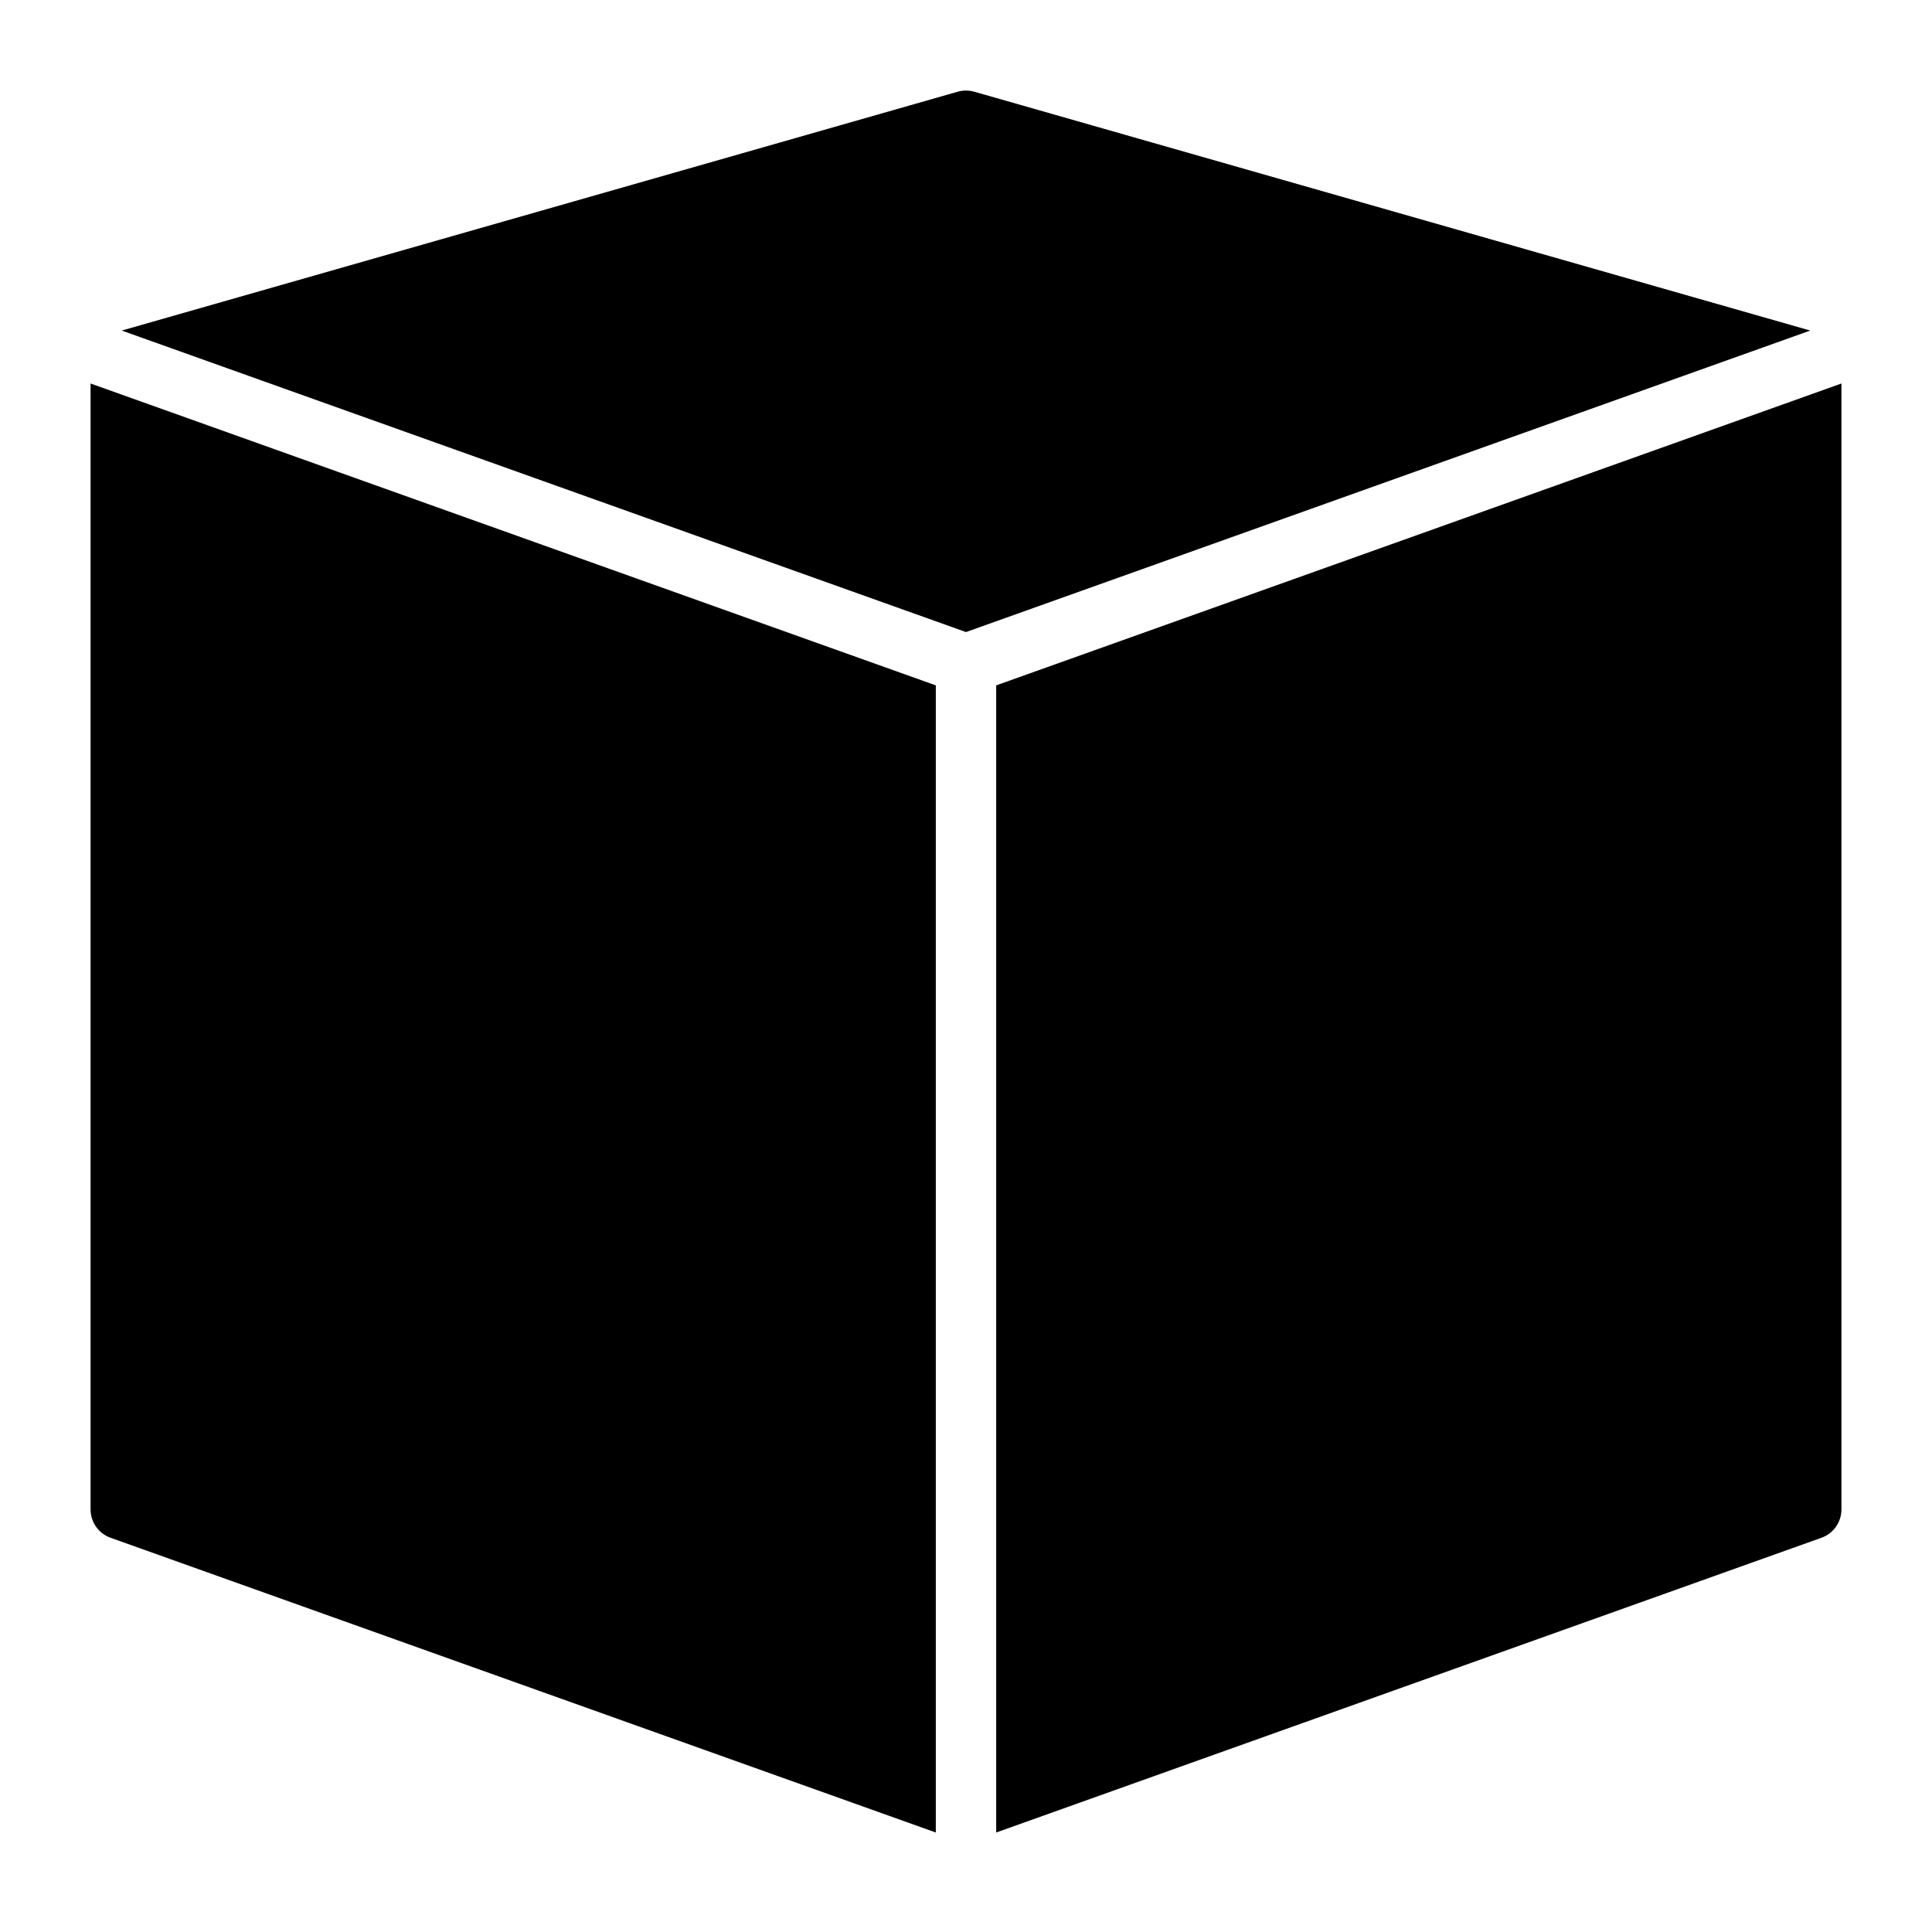 <?xml version="1.0" encoding="utf-8"?>
<!-- Generator: Adobe Illustrator 19.2.1, SVG Export Plug-In . SVG Version: 6.00 Build 0)  -->
<!DOCTYPE svg PUBLIC "-//W3C//DTD SVG 1.1//EN" "http://www.w3.org/Graphics/SVG/1.1/DTD/svg11.dtd">
<svg version="1.1" id="Layer_1" xmlns="http://www.w3.org/2000/svg" xmlns:xlink="http://www.w3.org/1999/xlink" x="0px" y="0px"
	 width="64px" height="64px" viewBox="0 0 64 64" enable-background="new 0 0 64 64" xml:space="preserve">
<path d="M3,50c0,0.423,0.266,0.8,0.664,0.941L31,60.704v-38l-28-10V50z"/>
<path d="M59.967,10.95L32.274,3.038c-0.18-0.051-0.369-0.051-0.549,0L4.033,10.95L32,20.938L59.967,10.95z"/>
<path d="M61,50V12.704l-28,10v38l27.336-9.763C60.734,50.8,61,50.423,61,50z"/>
</svg>
